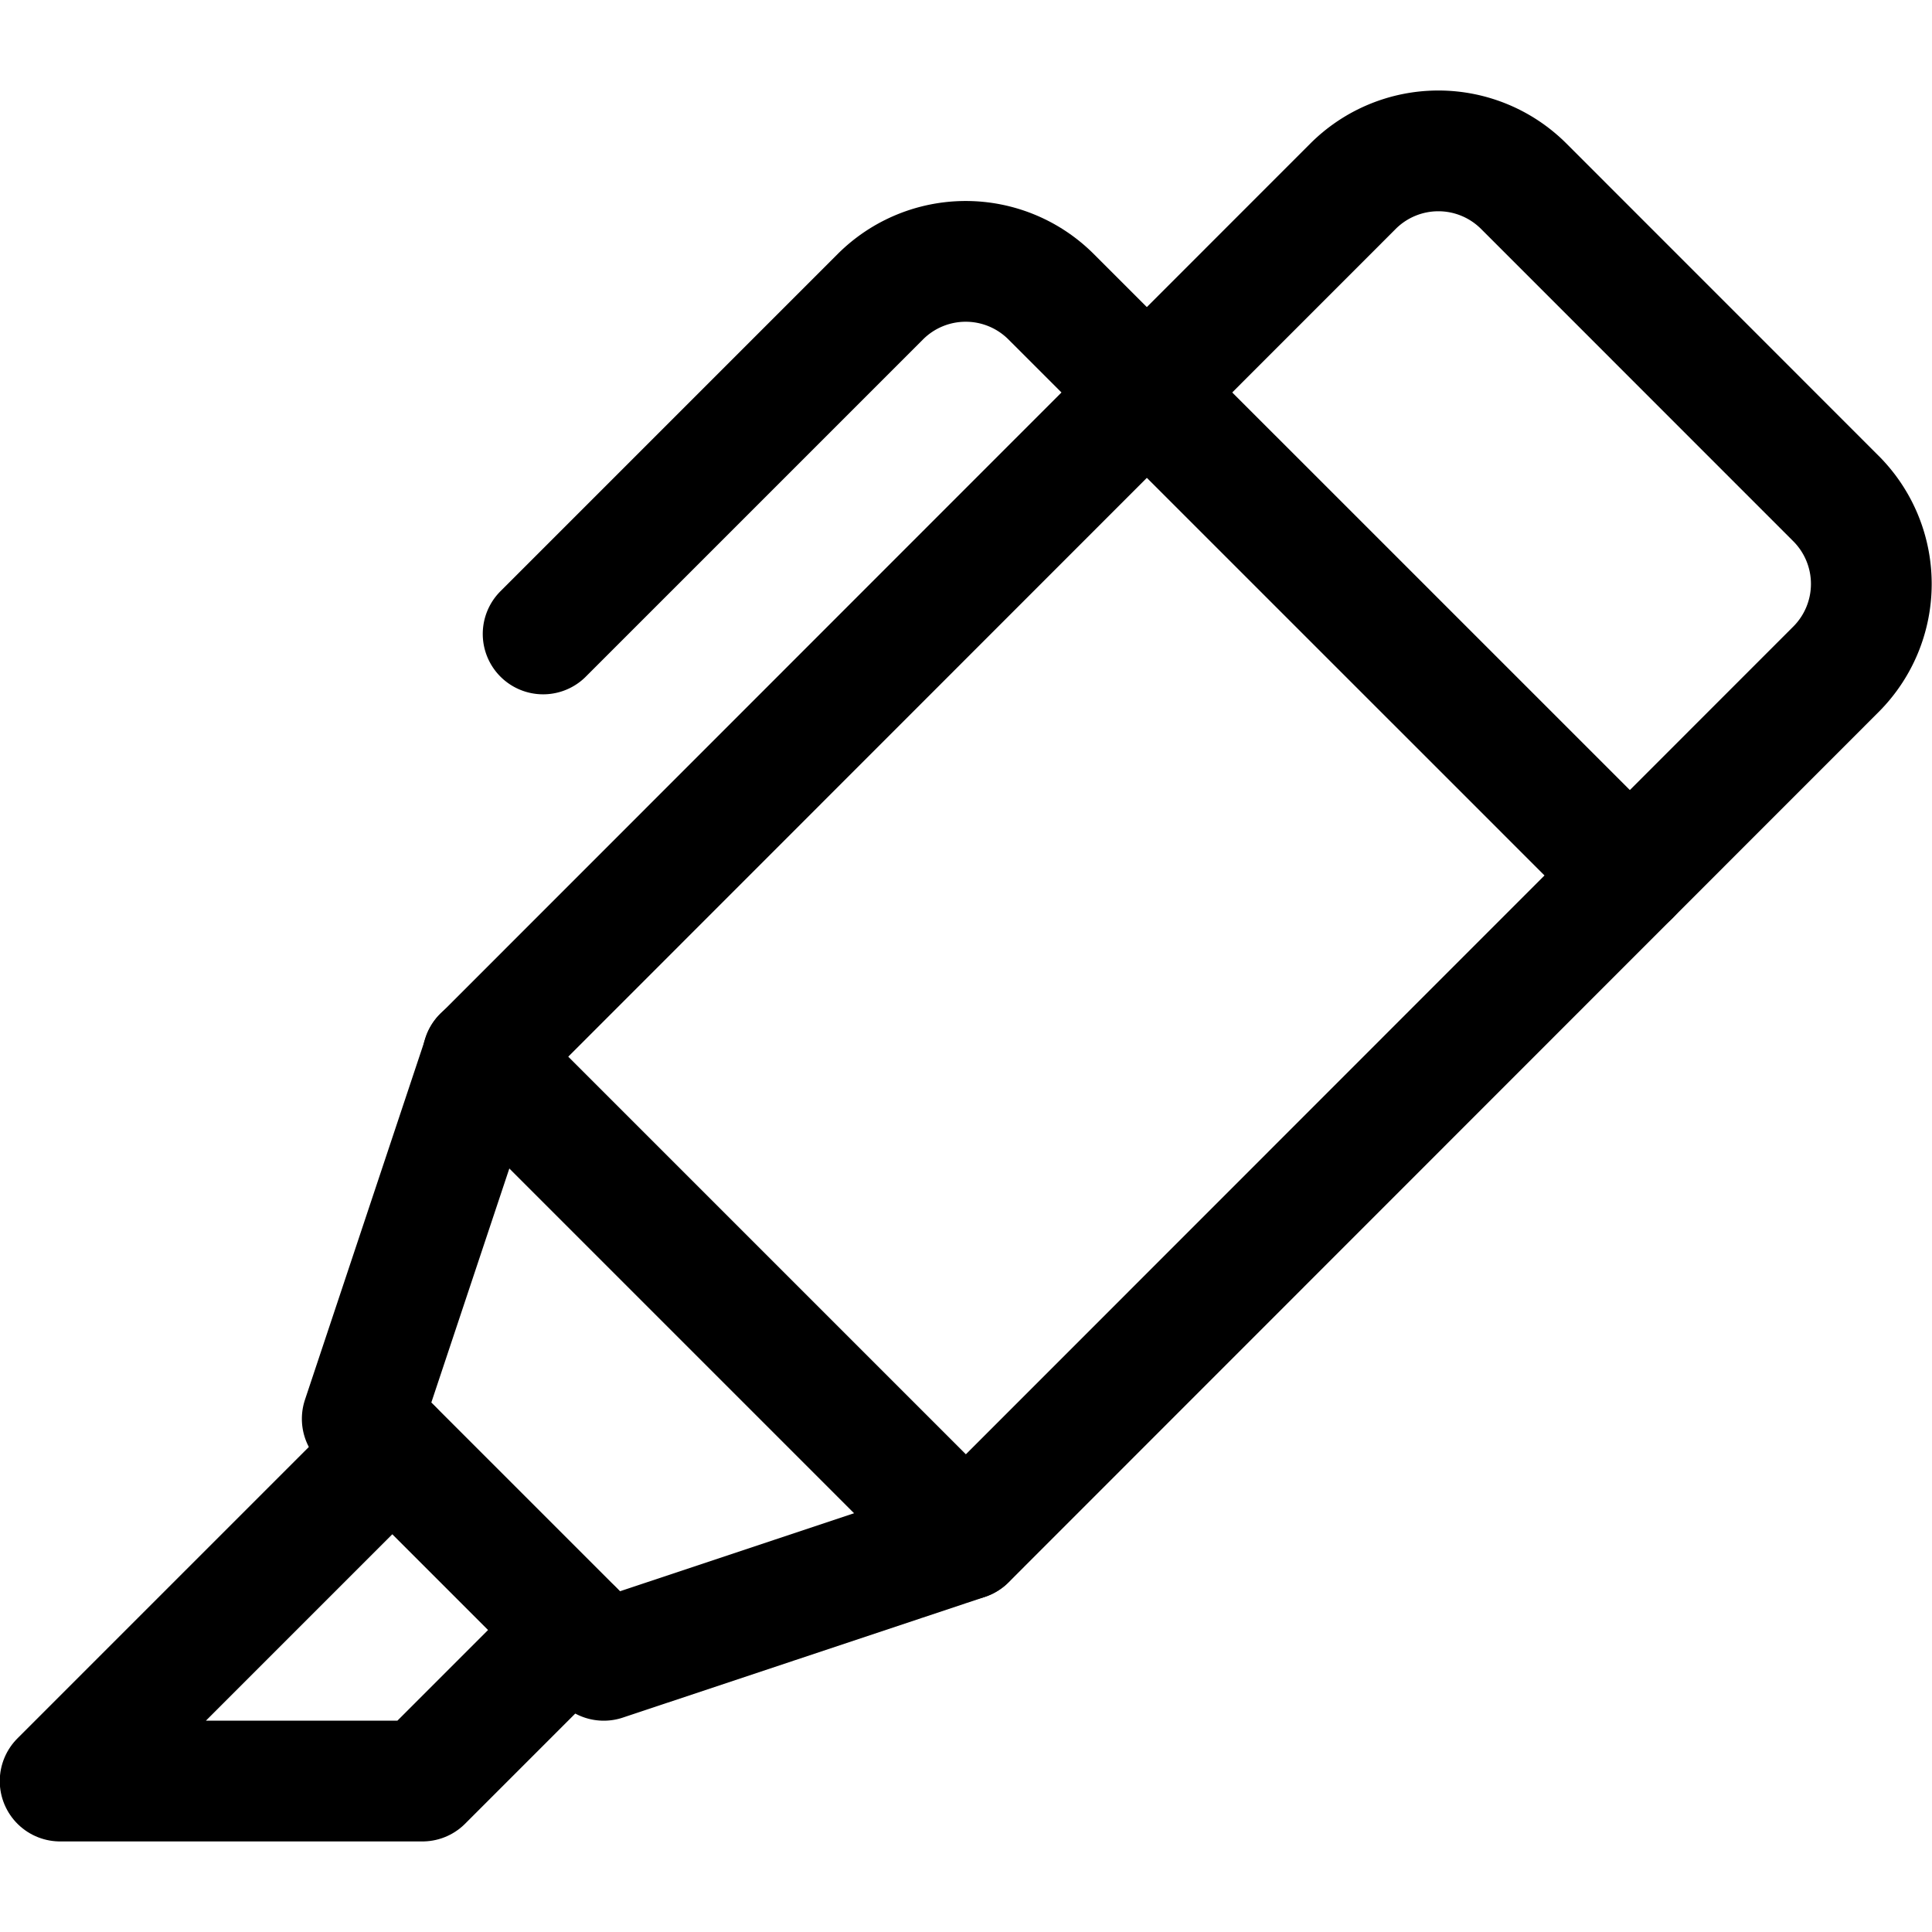 <svg xmlns="http://www.w3.org/2000/svg" viewBox="0 0 24 24"><defs><style>.a{fill:none;stroke:#000;stroke-linecap:round;stroke-linejoin:round;stroke-width:1.5px;}</style></defs><title>content-pen-6</title><path class="a" d="M18.929,2.314l3.878,3.879a1.5,1.5,0,0,1,0,2.121L12,19.125l-4.5,1.5-3-3,1.5-4.5L16.807,2.314A1.5,1.5,0,0,1,18.929,2.314Z"/><line class="a" x1="5.997" y1="13.125" x2="11.997" y2="19.125"/><polyline class="a" points="4.872 18 0.747 22.125 5.247 22.125 7.122 20.25"/><path class="a" d="M20.247,10.875l-7.19-7.189a1.5,1.5,0,0,0-2.121,0L6.747,7.875"/></svg>